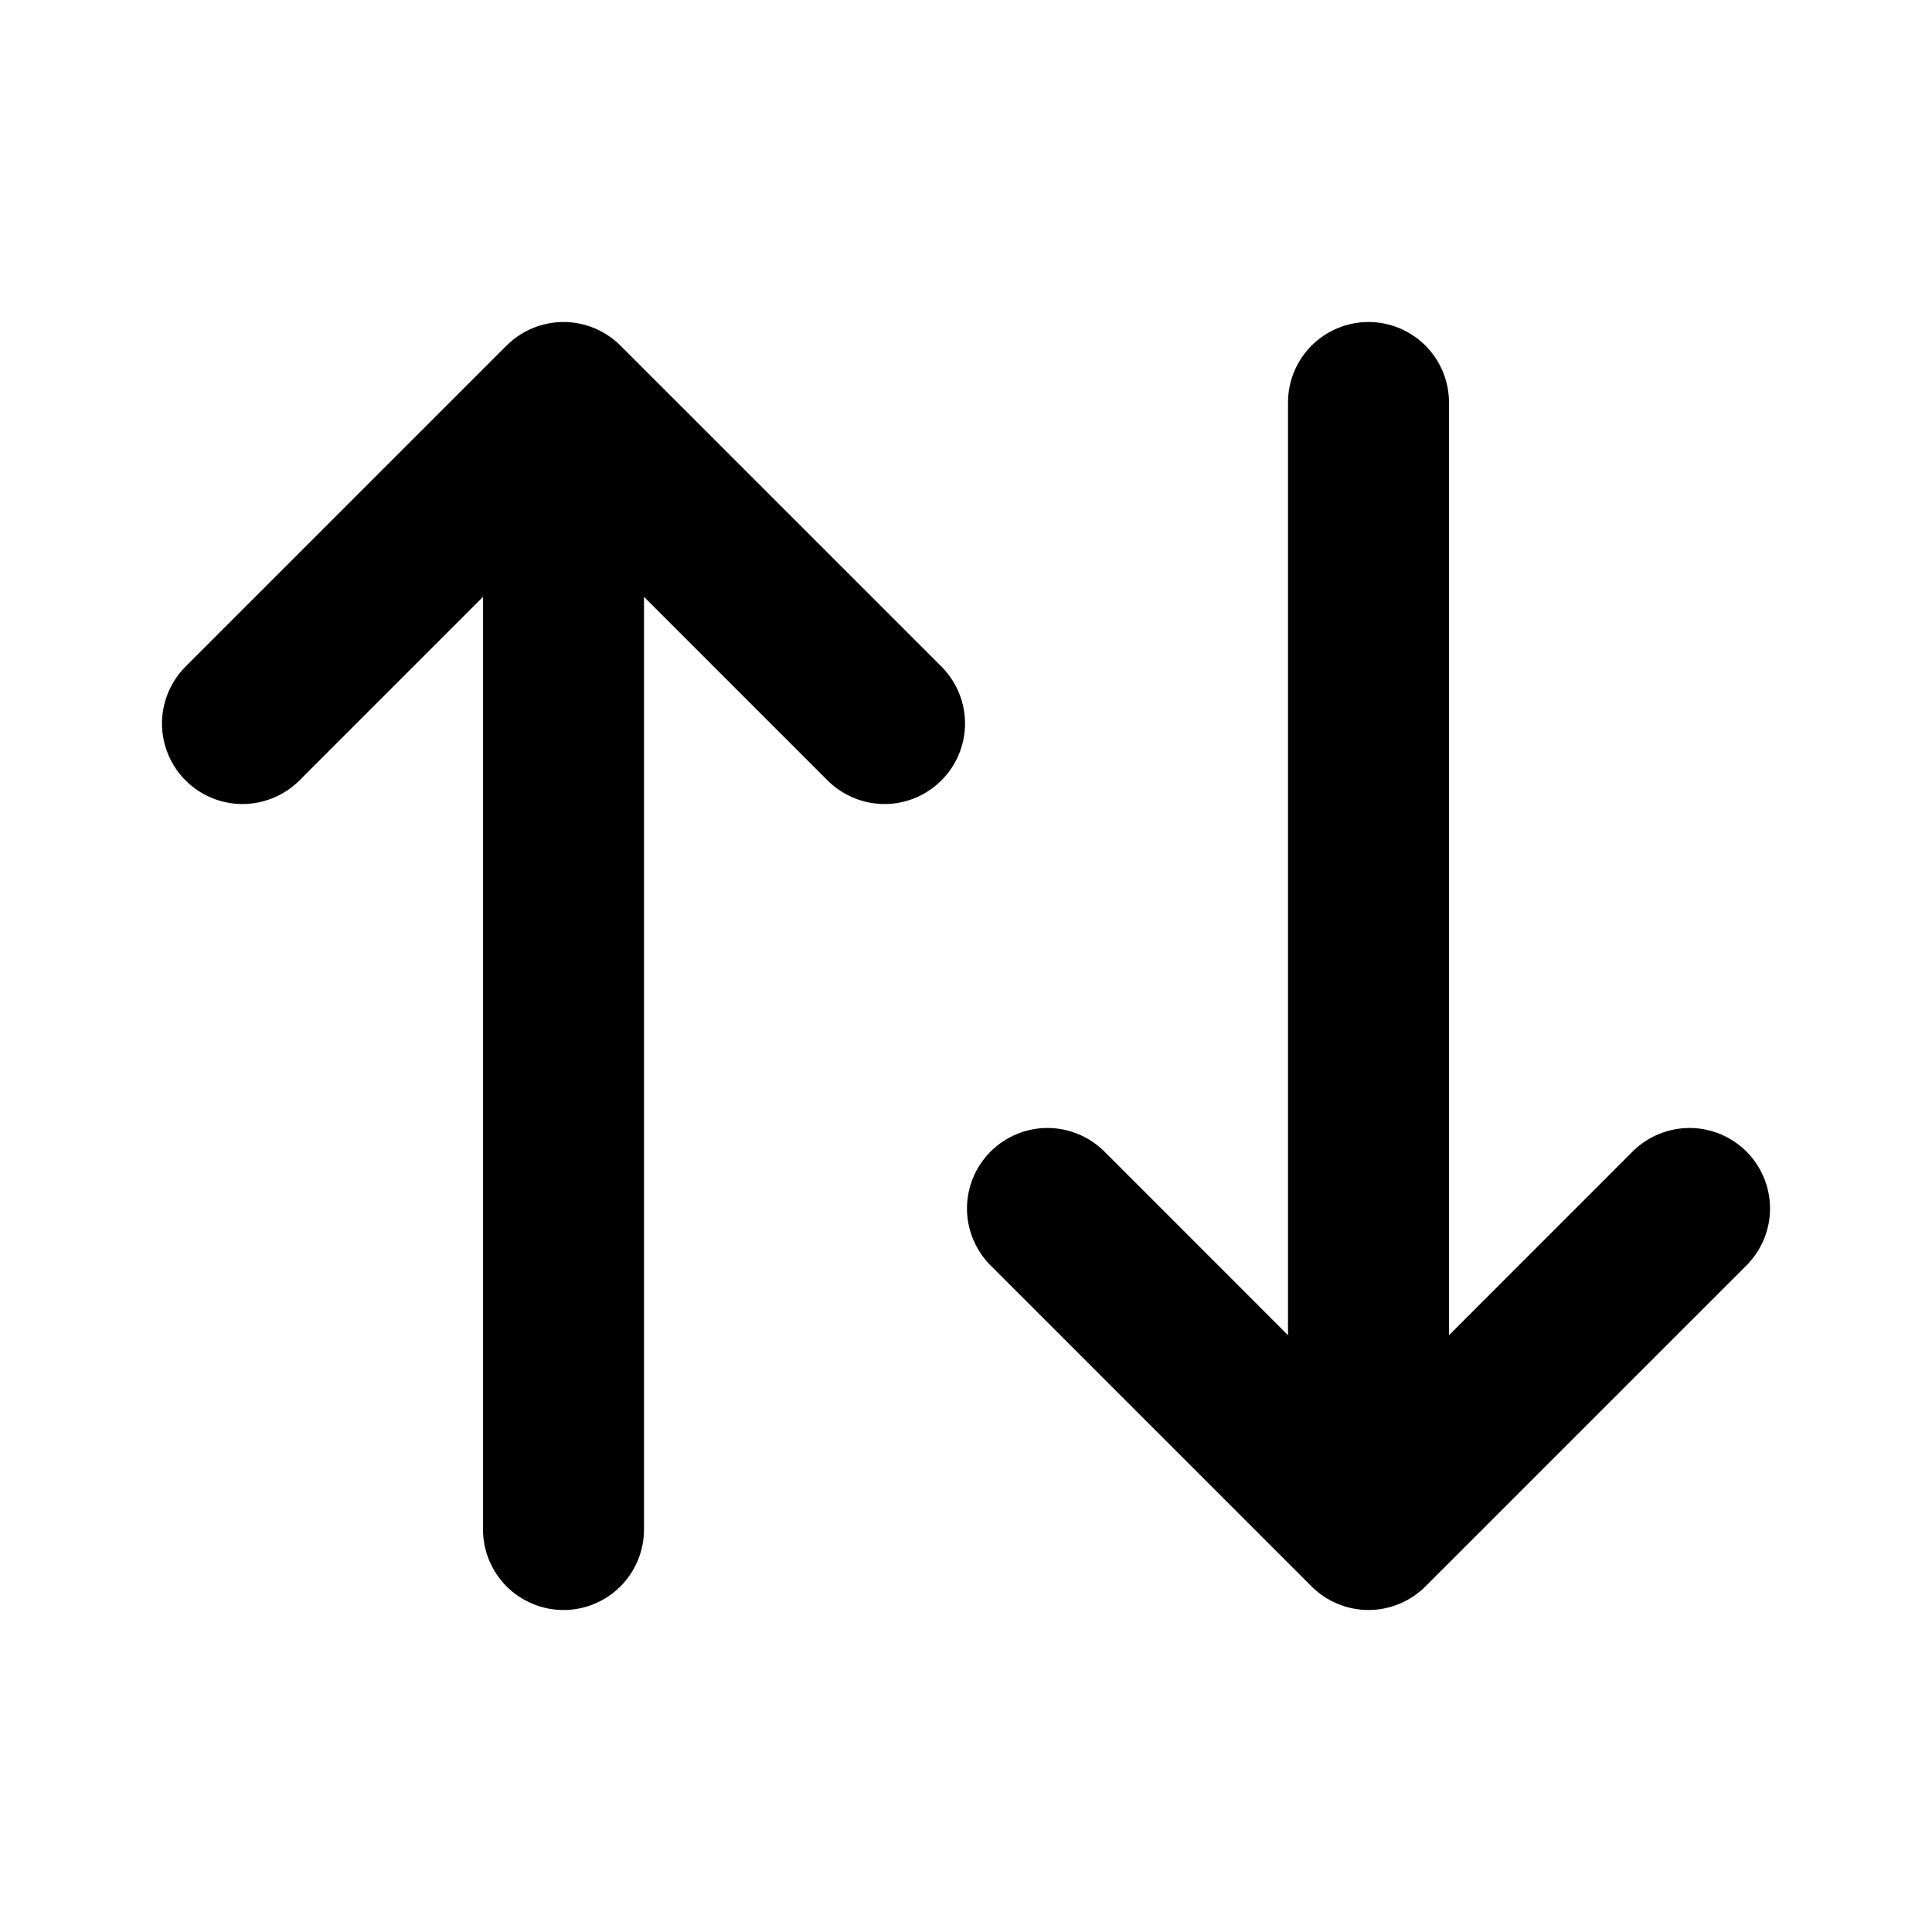 <svg width="30" height="30" viewBox="0 0 30 30" fill="none" xmlns="http://www.w3.org/2000/svg">
<path d="M7.866 5.366C8.101 5.132 8.419 5 8.75 5C9.081 5 9.399 5.132 9.634 5.366L14.634 10.366C14.861 10.602 14.988 10.918 14.985 11.245C14.982 11.573 14.85 11.887 14.618 12.118C14.387 12.35 14.073 12.482 13.745 12.485C13.418 12.487 13.102 12.361 12.866 12.134L10 9.268V23.75C10 24.081 9.868 24.399 9.634 24.634C9.399 24.868 9.082 25 8.75 25C8.418 25 8.101 24.868 7.866 24.634C7.632 24.399 7.5 24.081 7.5 23.75V9.268L4.634 12.134C4.398 12.361 4.082 12.487 3.755 12.485C3.427 12.482 3.113 12.35 2.881 12.118C2.65 11.887 2.518 11.573 2.515 11.245C2.513 10.918 2.639 10.602 2.866 10.366L7.866 5.366ZM20 20.733V6.25C20 5.918 20.132 5.601 20.366 5.366C20.601 5.132 20.919 5 21.25 5C21.581 5 21.899 5.132 22.134 5.366C22.368 5.601 22.5 5.918 22.5 6.25V20.733L25.366 17.866C25.602 17.639 25.918 17.513 26.245 17.515C26.573 17.518 26.887 17.65 27.119 17.881C27.35 18.113 27.482 18.427 27.485 18.755C27.488 19.082 27.361 19.398 27.134 19.634L22.134 24.634C21.899 24.868 21.581 25 21.25 25C20.919 25 20.601 24.868 20.366 24.634L15.366 19.634C15.139 19.398 15.013 19.082 15.015 18.755C15.018 18.427 15.15 18.113 15.382 17.881C15.613 17.65 15.927 17.518 16.255 17.515C16.582 17.513 16.898 17.639 17.134 17.866L20 20.733Z" fill="black"/>
</svg>
